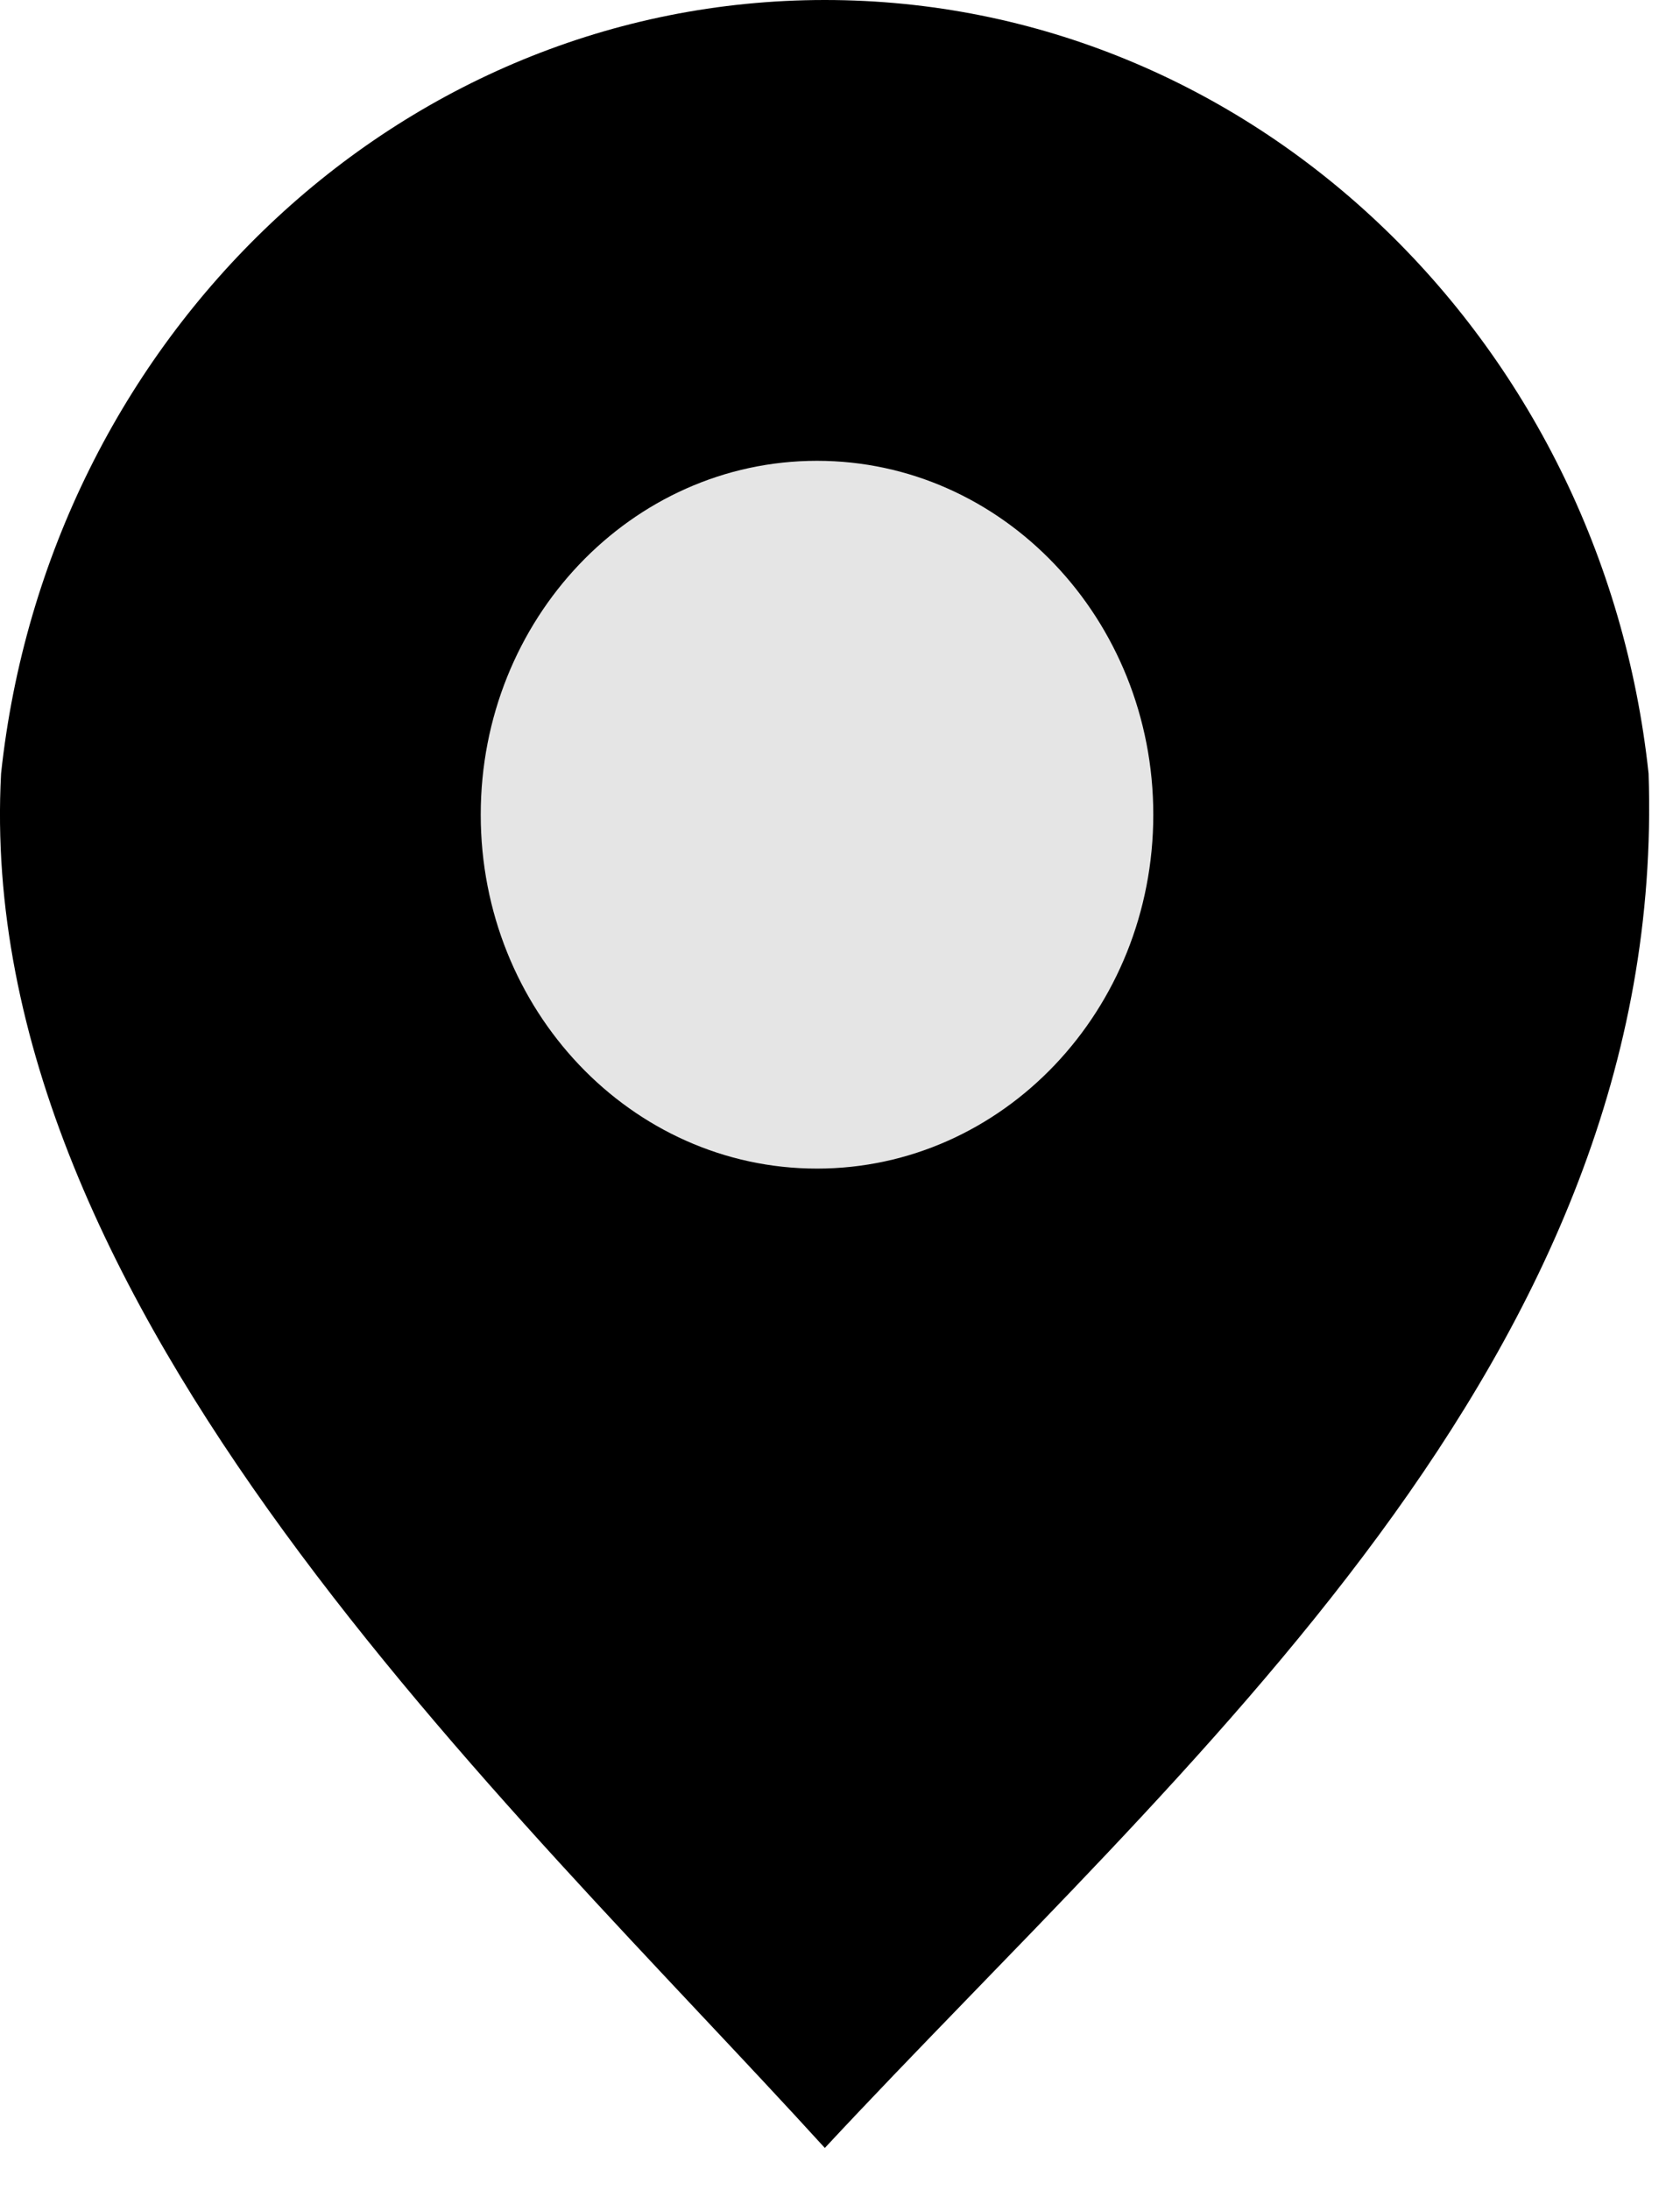 <svg width="33" height="43" viewBox="0 0 33 43" fill="none" xmlns="http://www.w3.org/2000/svg">
<path fill-rule="evenodd" clip-rule="evenodd" d="M16.202 42.18C10.004 35.371 -0.538 25.705 0.021 15.191C0.937 6.643 7.832 0 16.202 0C24.572 0 31.468 6.643 32.383 15.191C32.769 26.672 23.244 34.615 16.202 42.18Z" fill="black"/>
<path d="M22.654 15.998C22.654 19.836 19.697 22.948 16.048 22.948C12.4 22.948 9.443 19.836 9.443 15.998C9.443 12.16 12.4 9.049 16.048 9.049C19.697 9.049 22.654 12.16 22.654 15.998Z" fill="#E5E5E5"/>
</svg>

